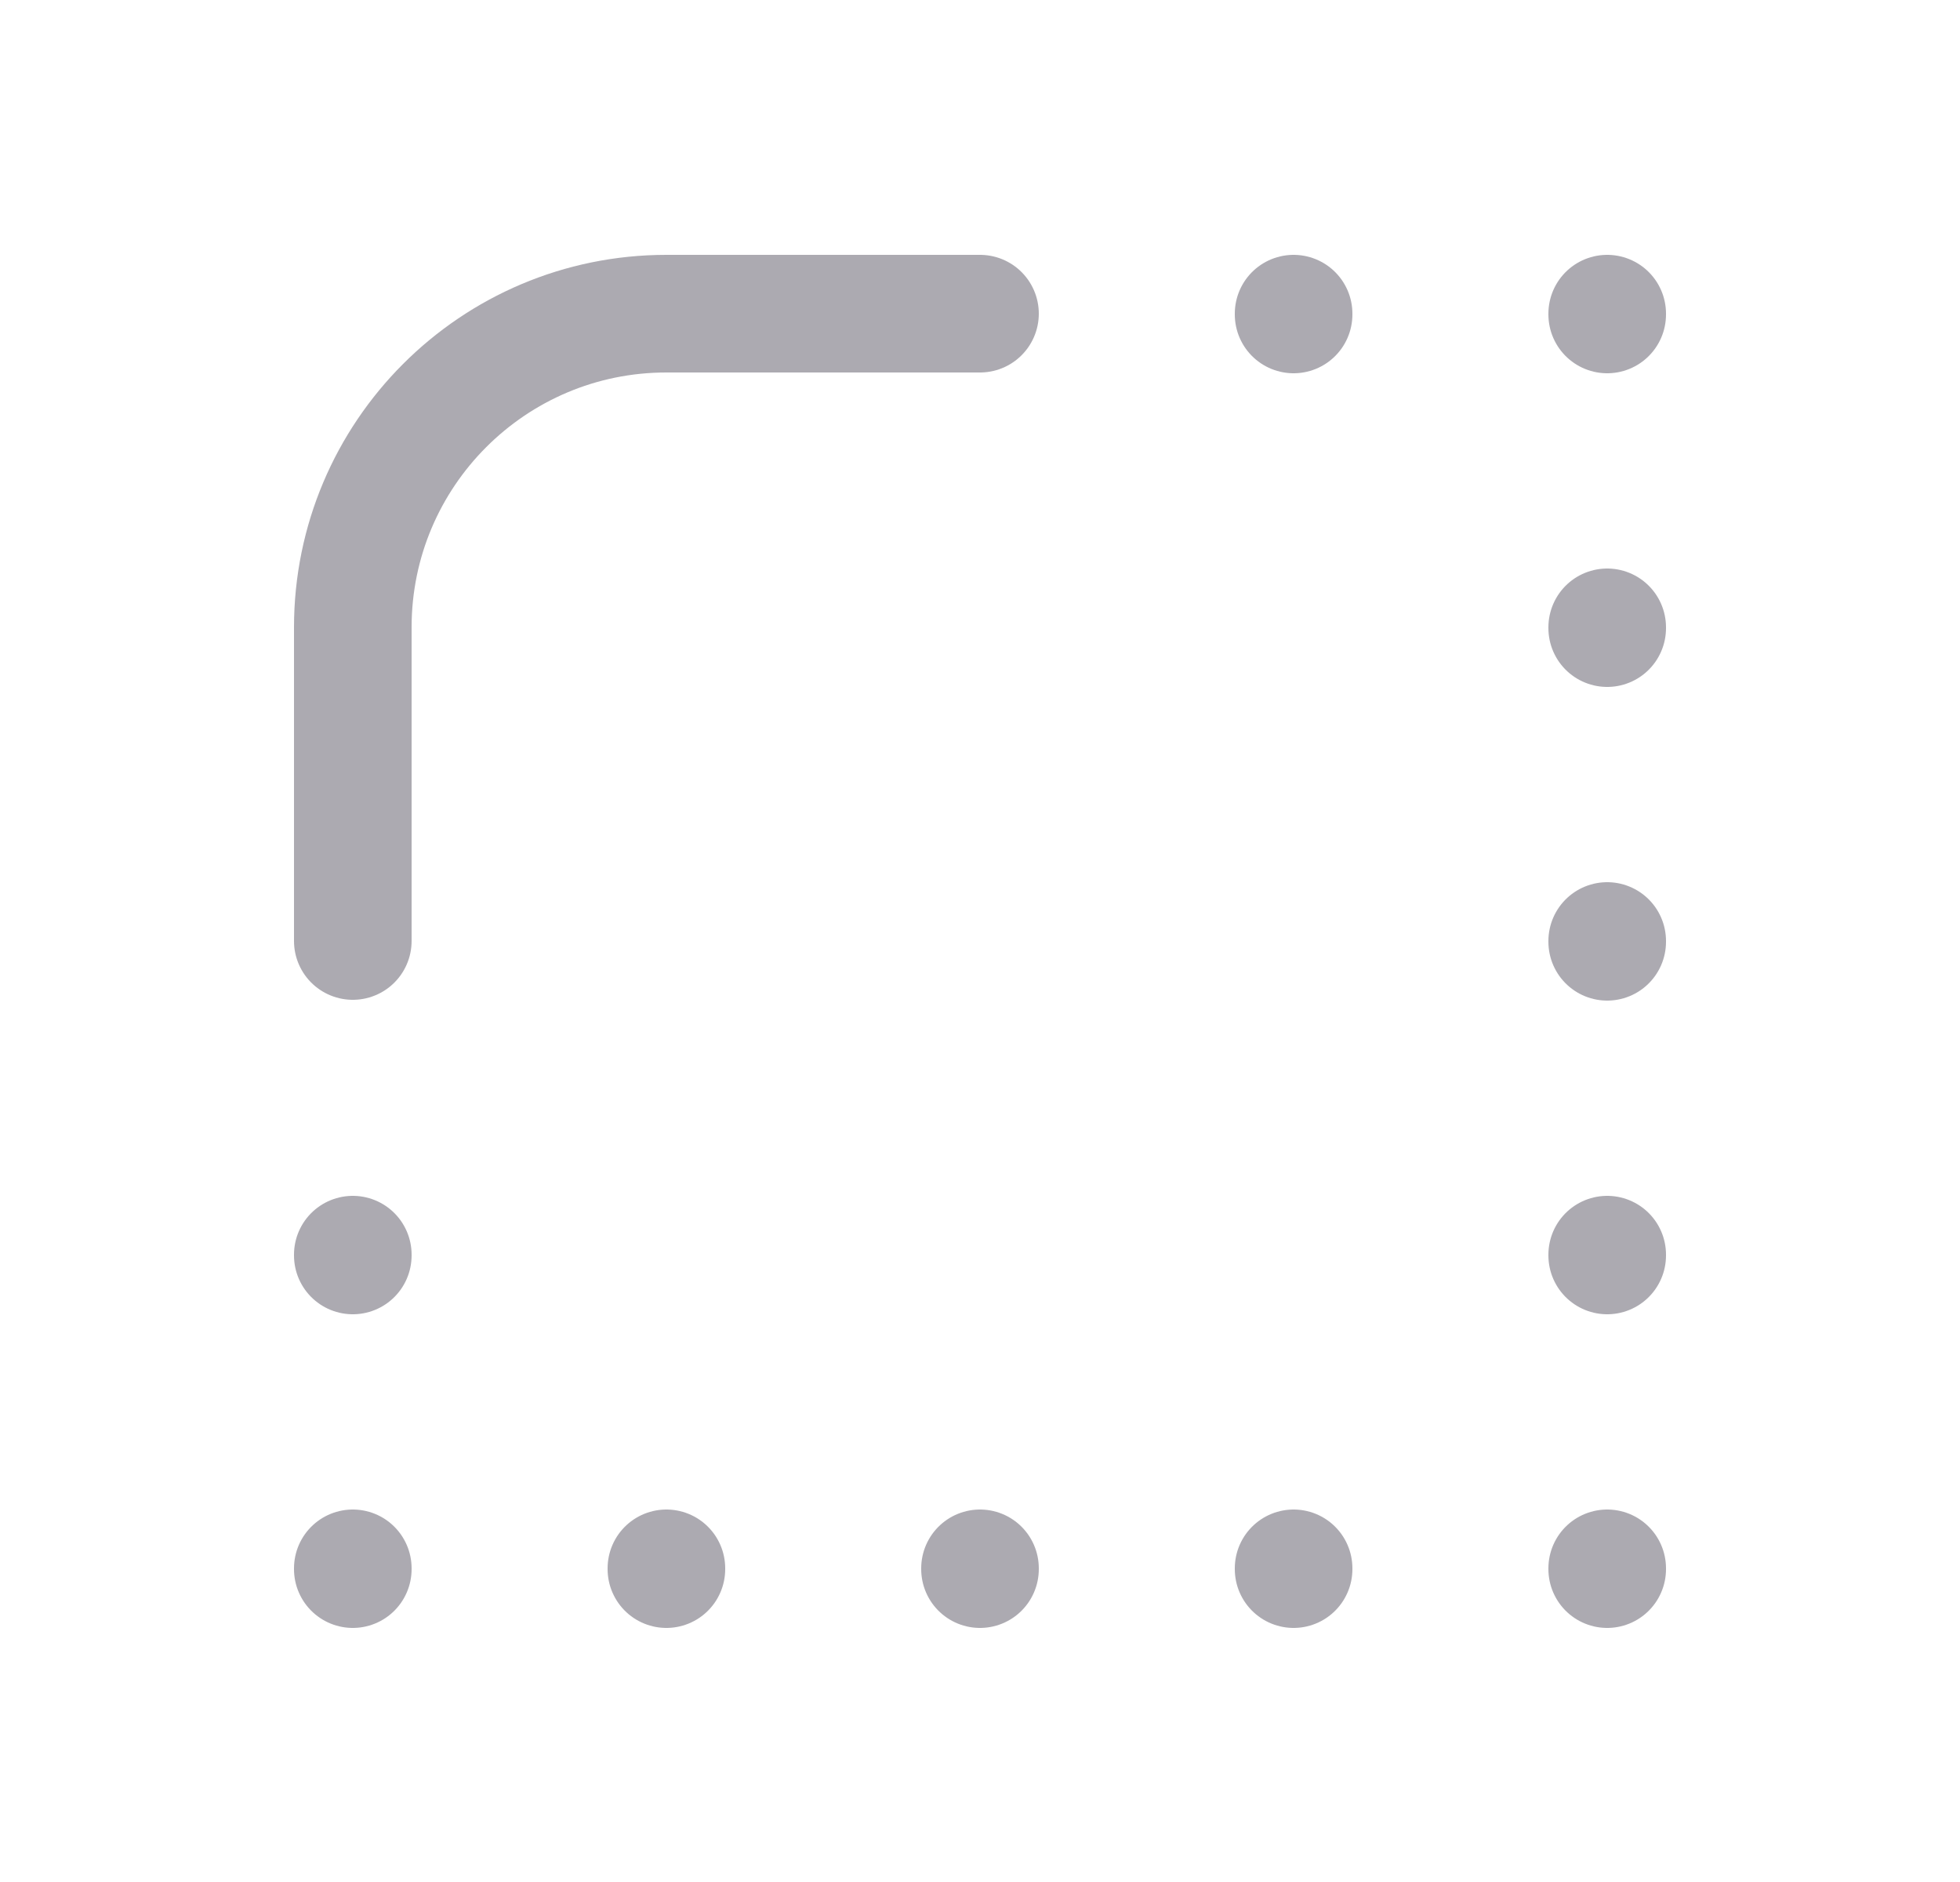 <svg width="25" height="24" viewBox="0 0 25 24" fill="none" xmlns="http://www.w3.org/2000/svg">
<path d="M4.5 12V8C4.5 5.791 6.291 4 8.5 4H12.5" stroke="#ACAAB1" stroke-width="1.5" stroke-linecap="round" stroke-linejoin="round"/>
<path d="M16.5 4V4.01" stroke="#ACAAB1" stroke-width="1.5" stroke-linecap="round" stroke-linejoin="round"/>
<path d="M20.5 4V4.01" stroke="#ACAAB1" stroke-width="1.5" stroke-linecap="round" stroke-linejoin="round"/>
<path d="M20.5 8V8.01" stroke="#ACAAB1" stroke-width="1.5" stroke-linecap="round" stroke-linejoin="round"/>
<path d="M20.5 12V12.01" stroke="#ACAAB1" stroke-width="1.5" stroke-linecap="round" stroke-linejoin="round"/>
<path d="M4.5 16V16.01" stroke="#ACAAB1" stroke-width="1.5" stroke-linecap="round" stroke-linejoin="round"/>
<path d="M20.5 16V16.01" stroke="#ACAAB1" stroke-width="1.5" stroke-linecap="round" stroke-linejoin="round"/>
<path d="M4.5 20V20.01" stroke="#ACAAB1" stroke-width="1.5" stroke-linecap="round" stroke-linejoin="round"/>
<path d="M8.5 20V20.01" stroke="#ACAAB1" stroke-width="1.5" stroke-linecap="round" stroke-linejoin="round"/>
<path d="M12.5 20V20.01" stroke="#ACAAB1" stroke-width="1.5" stroke-linecap="round" stroke-linejoin="round"/>
<path d="M16.5 20V20.01" stroke="#ACAAB1" stroke-width="1.5" stroke-linecap="round" stroke-linejoin="round"/>
<path d="M20.5 20V20.01" stroke="#ACAAB1" stroke-width="1.5" stroke-linecap="round" stroke-linejoin="round"/>
</svg>
